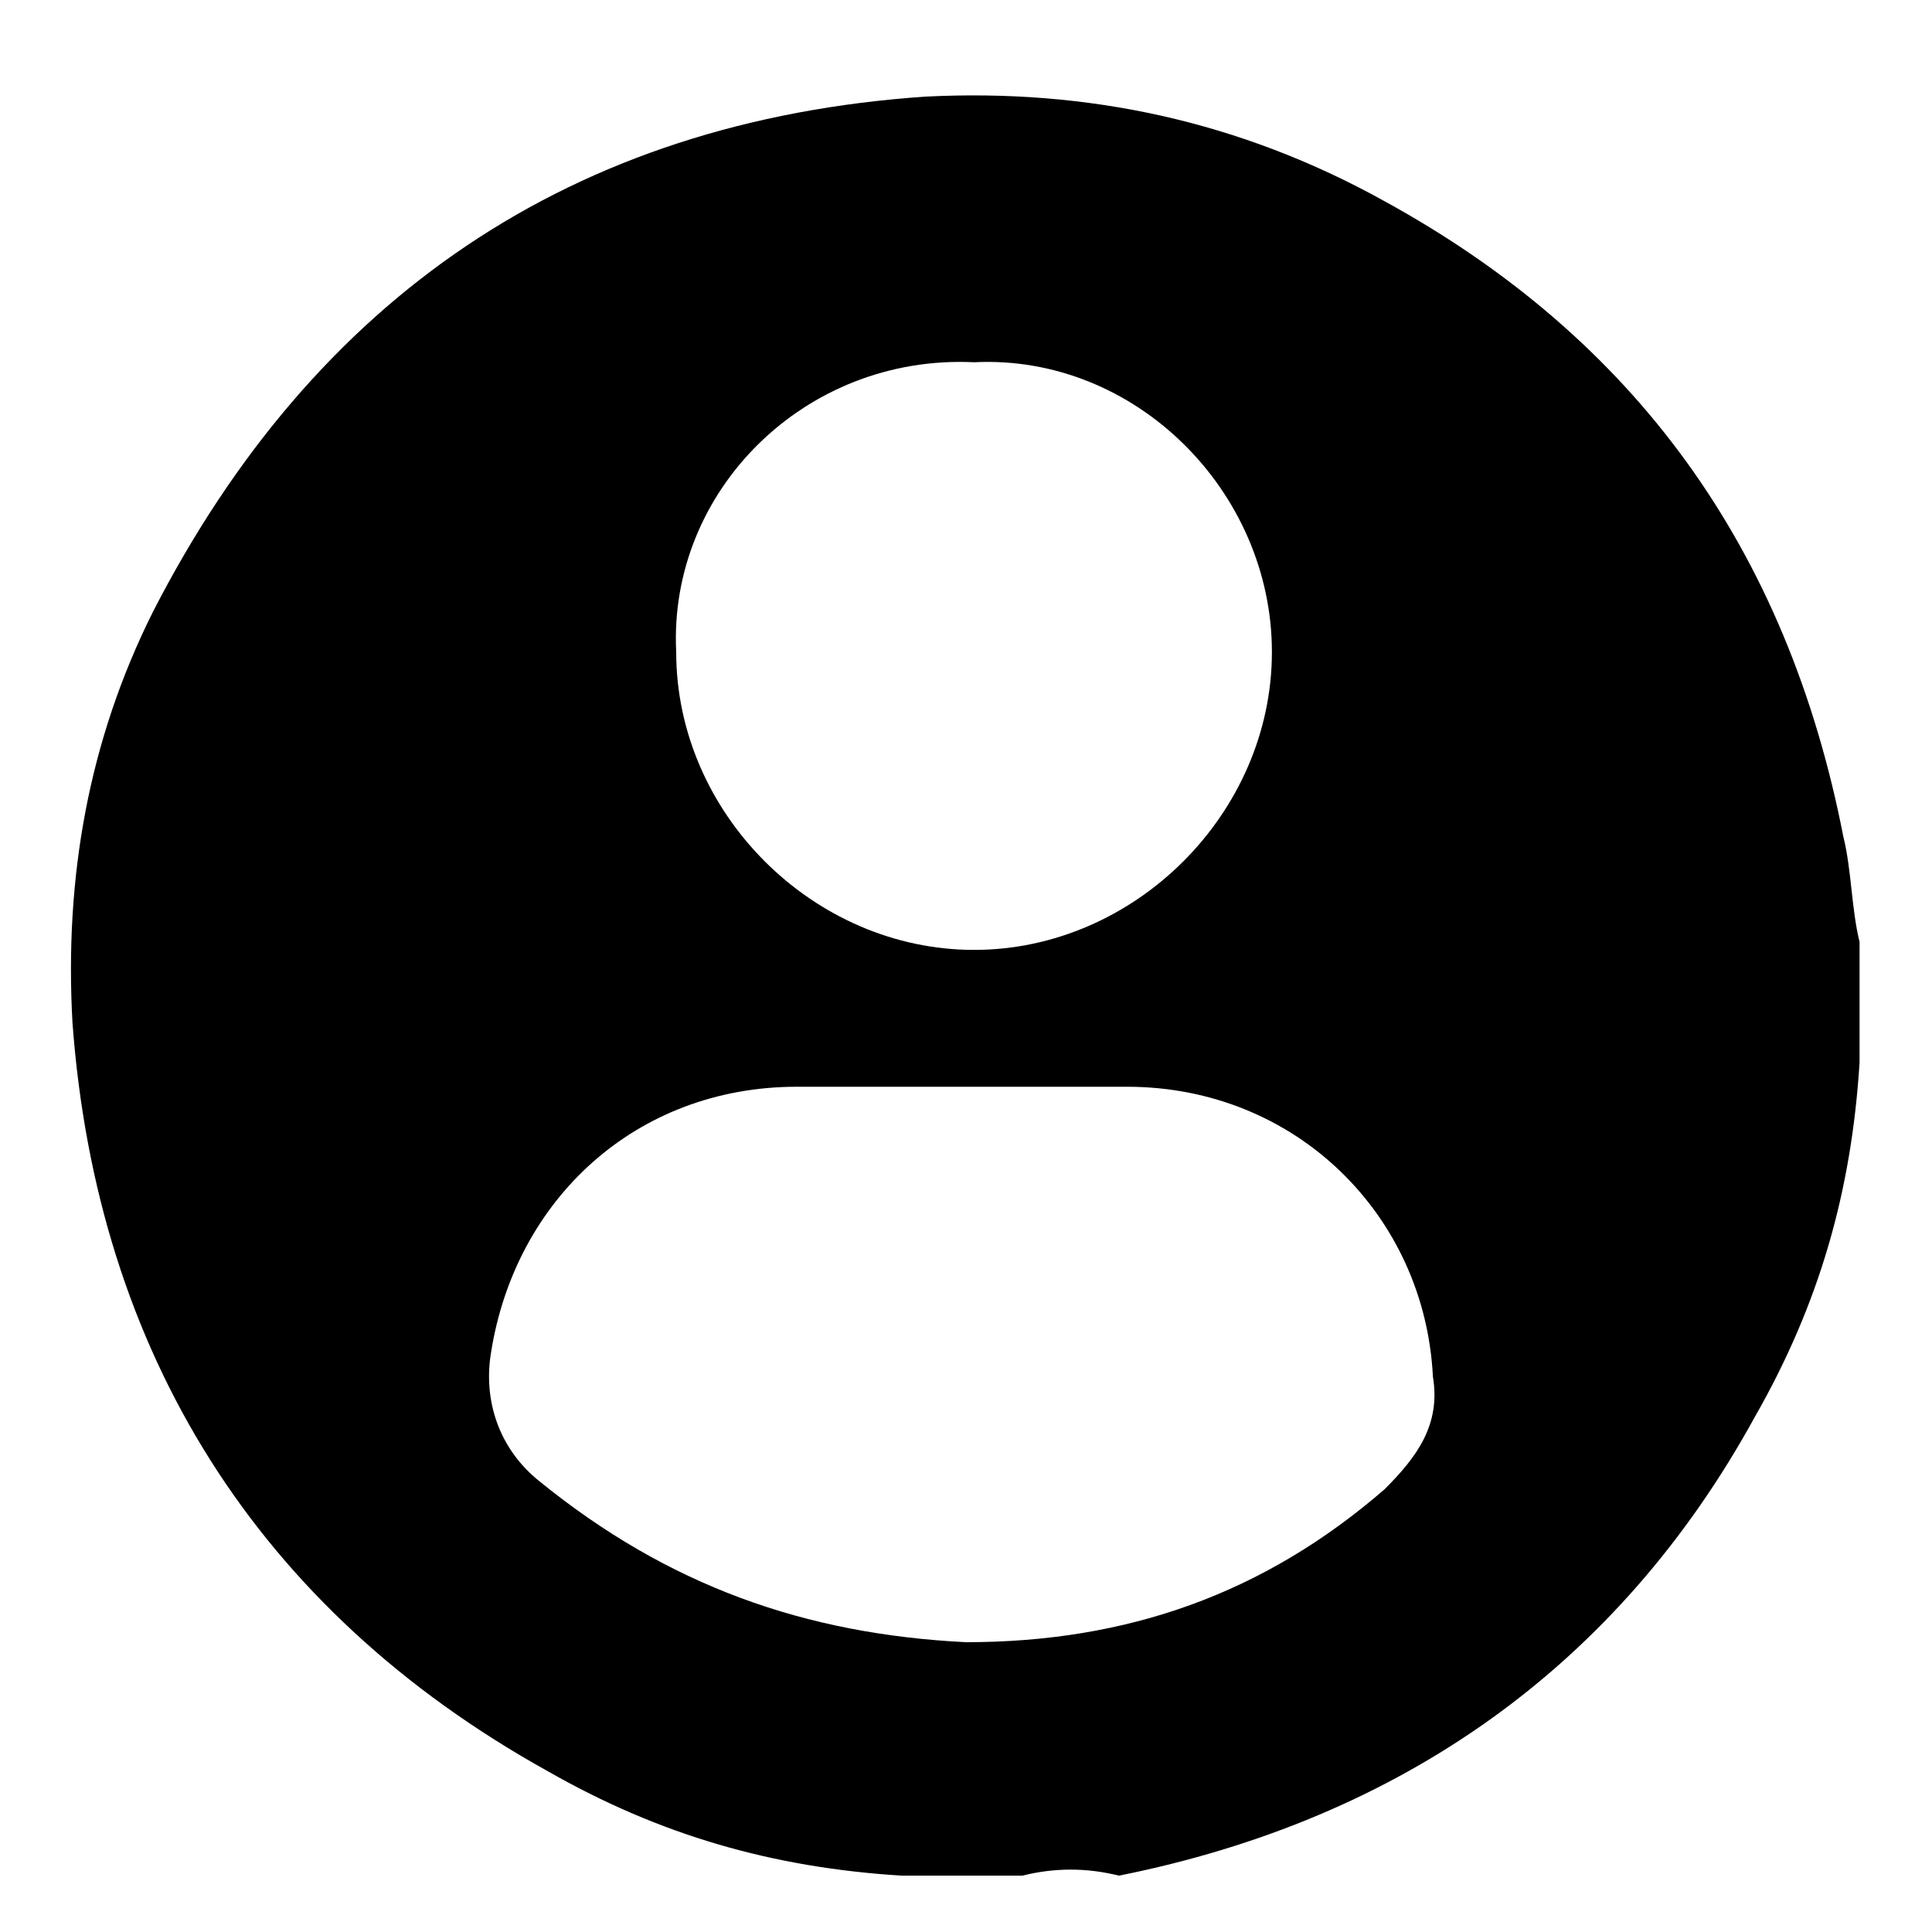 <?xml version="1.0" encoding="utf-8"?>
<!-- Generator: Adobe Illustrator 25.3.0, SVG Export Plug-In . SVG Version: 6.00 Build 0)  -->
<svg version="1.1" id="Layer_1" xmlns="http://www.w3.org/2000/svg" xmlns:xlink="http://www.w3.org/1999/xlink" x="0px" y="0px"
	 viewBox="0 0 24 24" style="enable-background:new 0 0 24 24;" xml:space="preserve">
<path d="M12.7,23.3c-0.4,0-0.9,0-1.3,0c-0.1,0-0.1,0-0.2,0c-1.6-0.1-3-0.5-4.4-1.3c-3.6-2-5.6-5.2-5.9-9.3c-0.1-1.8,0.2-3.5,1-5.1
	c2-3.9,5.2-6.1,9.6-6.4c2-0.1,3.9,0.3,5.7,1.3c3.1,1.7,5,4.3,5.7,7.9c0.1,0.4,0.1,0.9,0.2,1.3c0,0.4,0,0.9,0,1.3c0,0.1,0,0.1,0,0.2
	c-0.1,1.6-0.5,3-1.3,4.4c-1.7,3.1-4.4,5-7.9,5.7C13.5,23.2,13.1,23.2,12.7,23.3z M12,20.4c2,0,3.7-0.6,5.2-1.9
	c0.4-0.4,0.7-0.8,0.6-1.4c-0.1-2-1.7-3.6-3.8-3.6c-1.4,0-2.8,0-4.1,0c-2,0-3.5,1.4-3.8,3.3c-0.1,0.6,0.1,1.2,0.6,1.6
	C8.3,19.7,10,20.3,12,20.4z M8.4,8.1c0,2,1.7,3.7,3.7,3.7c2,0,3.7-1.7,3.7-3.7c0-2-1.7-3.7-3.7-3.6C10,4.4,8.3,6.1,8.4,8.1z"/>
</svg>
